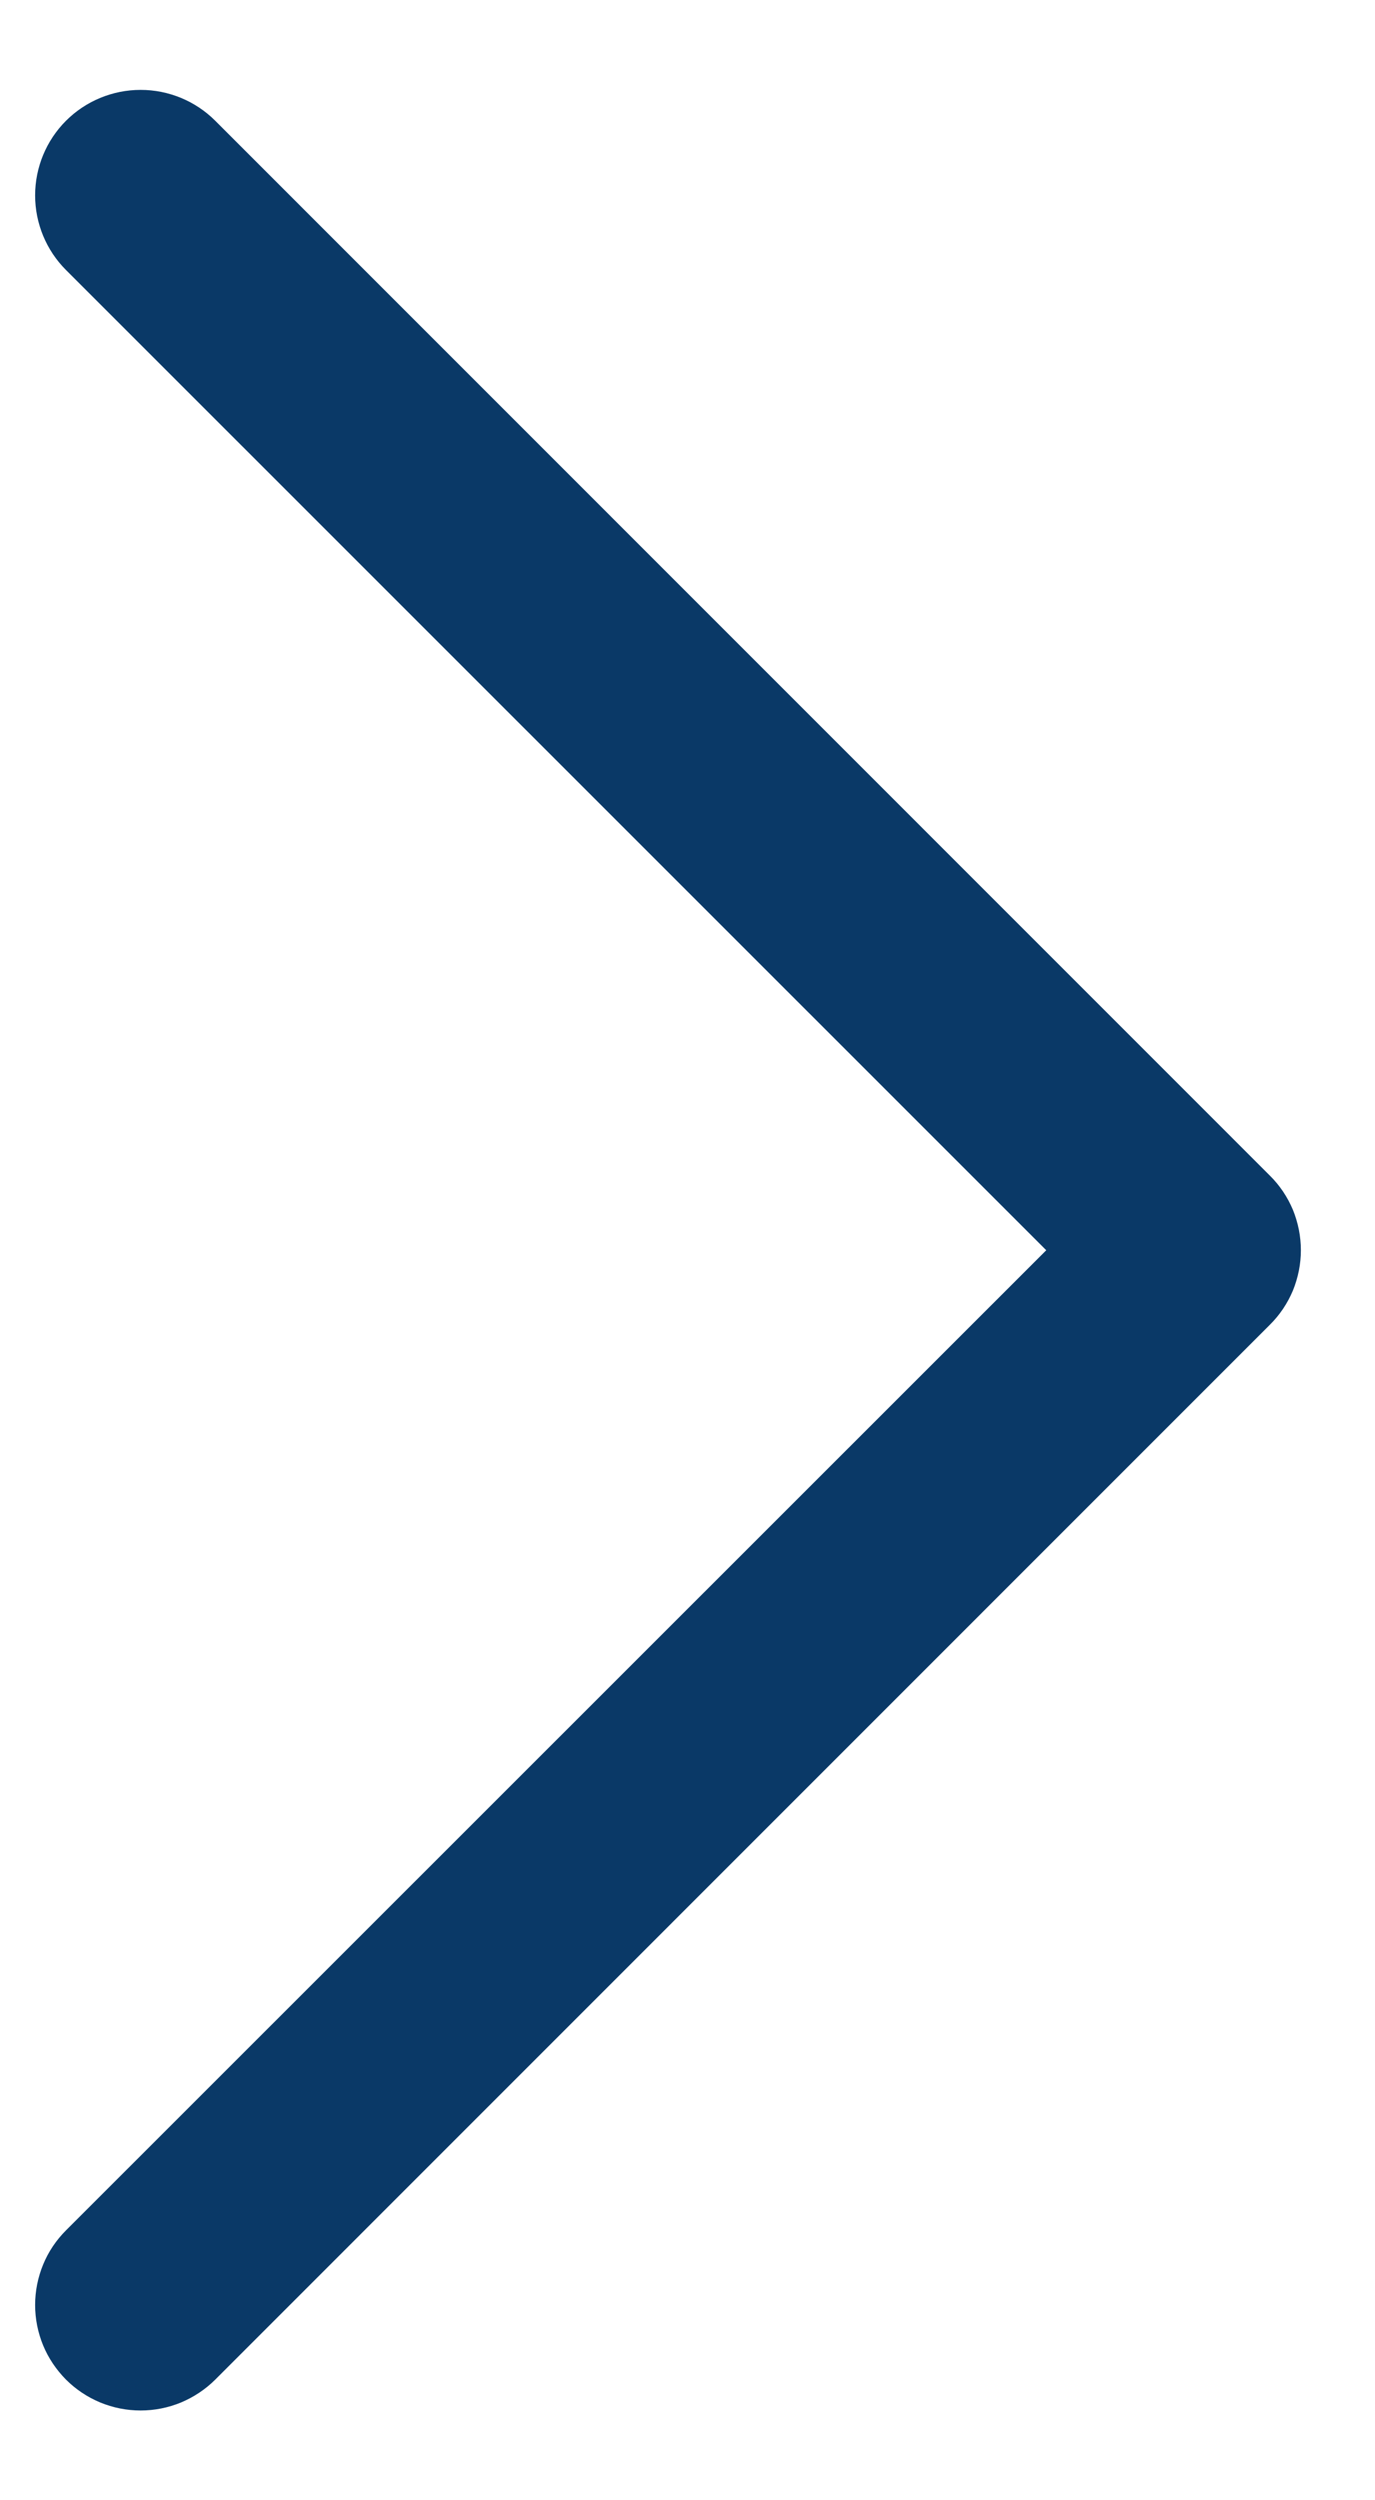 <svg width="11" height="20" viewBox="0 0 11 20" fill="none" xmlns="http://www.w3.org/2000/svg">
<path d="M10.159 10.597L1.722 19.035C1.644 19.113 1.55 19.175 1.448 19.218C1.346 19.26 1.236 19.282 1.125 19.282C1.014 19.282 0.904 19.26 0.802 19.218C0.699 19.175 0.606 19.113 0.528 19.035C0.45 18.956 0.387 18.863 0.345 18.761C0.303 18.659 0.281 18.549 0.281 18.438C0.281 18.327 0.303 18.217 0.345 18.115C0.387 18.012 0.45 17.919 0.528 17.841L8.37 10.001L0.528 2.16C0.37 2.002 0.281 1.787 0.281 1.563C0.281 1.339 0.37 1.124 0.528 0.966C0.686 0.808 0.901 0.719 1.125 0.719C1.349 0.719 1.564 0.808 1.722 0.966L10.159 9.404C10.238 9.482 10.3 9.575 10.343 9.677C10.385 9.78 10.407 9.89 10.407 10.001C10.407 10.111 10.385 10.221 10.343 10.324C10.3 10.426 10.238 10.519 10.159 10.597Z" fill="#0A3967"/>
</svg>
